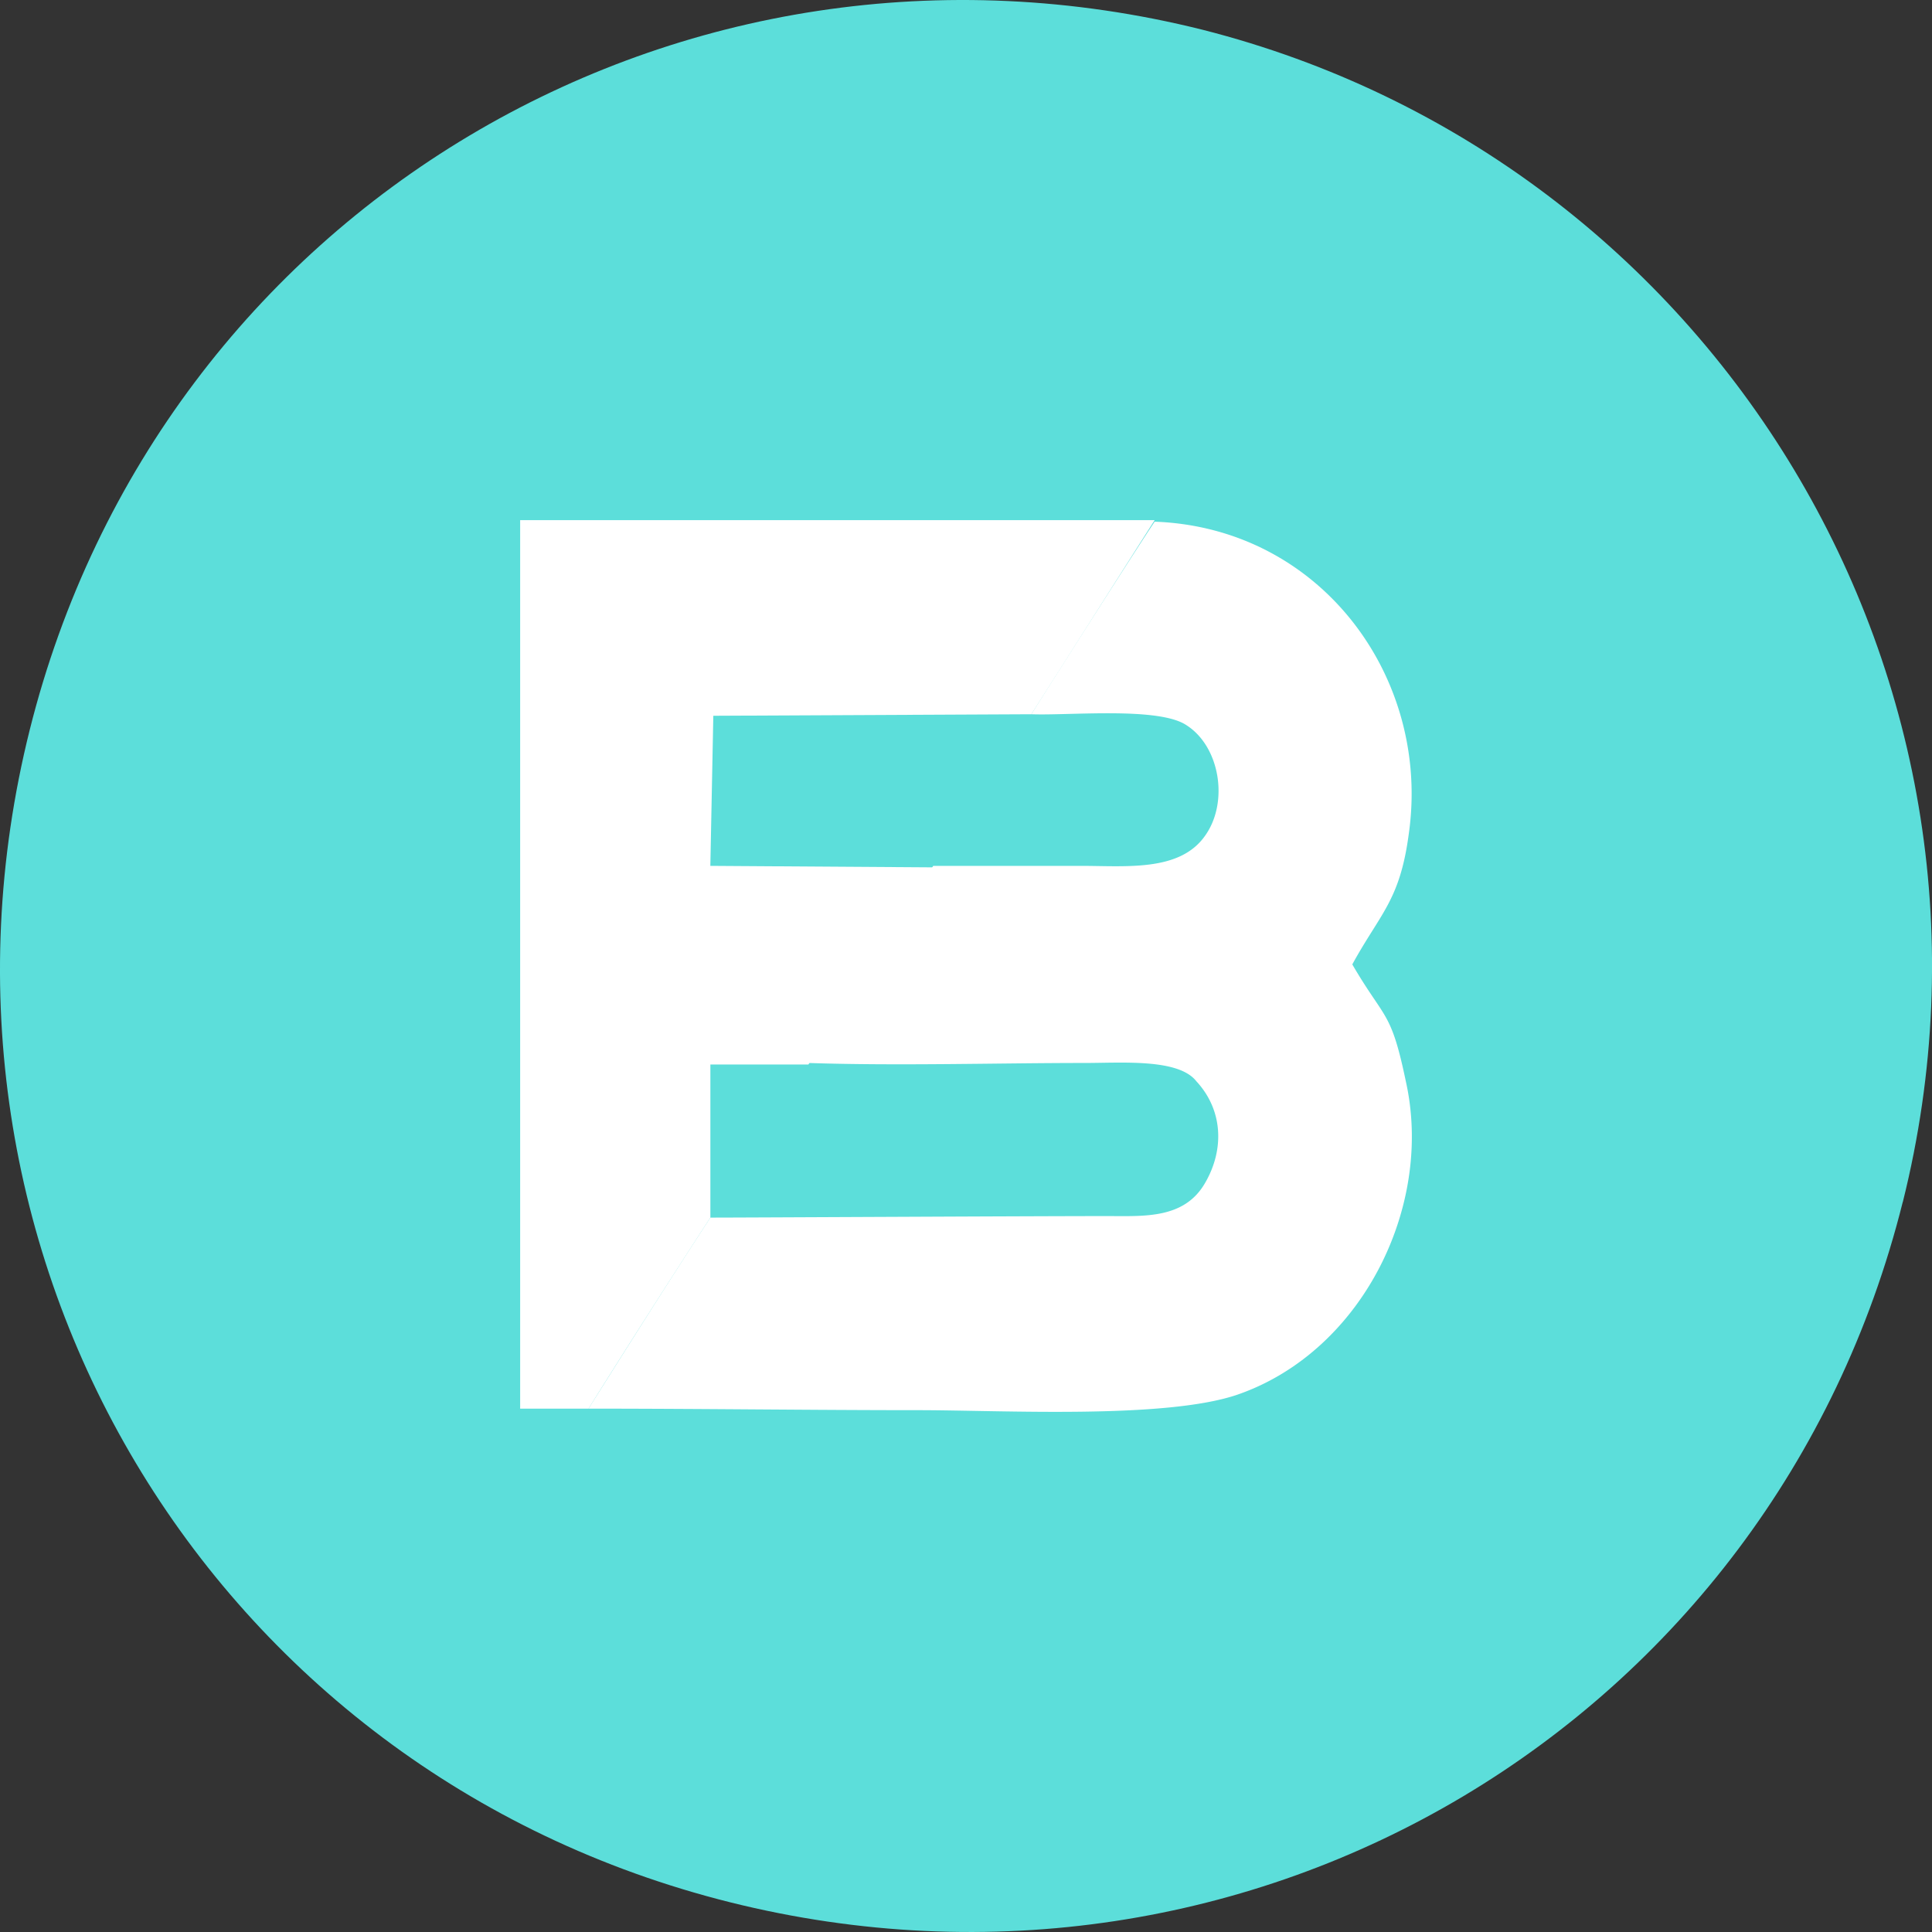<svg width="52" height="52" viewBox="0 0 52 52" fill="none" xmlns="http://www.w3.org/2000/svg"><rect x="0" y="0" width="52" height="52" fill="#333333" stroke="none"/><path d="M51.212 32.355C47.706 46.379 33.678 54.705 19.65 51.2 5.623 47.694-2.706 33.67.8 19.645 4.308 5.621 18.336-2.705 32.364.8c13.808 3.506 22.356 17.53 18.85 31.555z" fill="#5CDEDA"/><path d="M27.758 19.224c1 .04 3.4-.204 4.16.285.92.572 1.16 2.081.52 2.98-.68.979-2.12.816-3.36.816h-3.96a576.95 576.95 0 00-3.359 5.305c2.4.081 5.08 0 7.44 0 .999 0 2.519-.123 2.999.49.72.775.76 1.836.24 2.734-.56.98-1.64.897-2.64.897-2.08 0-9.679.041-10.679.041-1.12 1.714-2.2 3.428-3.28 5.142 3.04 0 6.04.041 8.88.041 2.24 0 6.599.245 8.559-.408 3.36-1.143 5.319-5.06 4.559-8.448-.4-1.918-.56-1.632-1.44-3.142.76-1.387 1.28-1.714 1.52-3.51.6-4.203-2.36-8.243-6.84-8.406-.599.898-2.679 4.162-3.319 5.183z" fill="#fff"/><path d="M15.84 37.914a367.64 367.64 0 013.28-5.142v-4.121h2.639c.28-.45 3.24-5.102 3.36-5.306l-6-.04.08-4.04 8.56-.041c.68-1.061 2.719-4.285 3.319-5.224H14v23.914h1.84z" fill="#fff"/></svg>